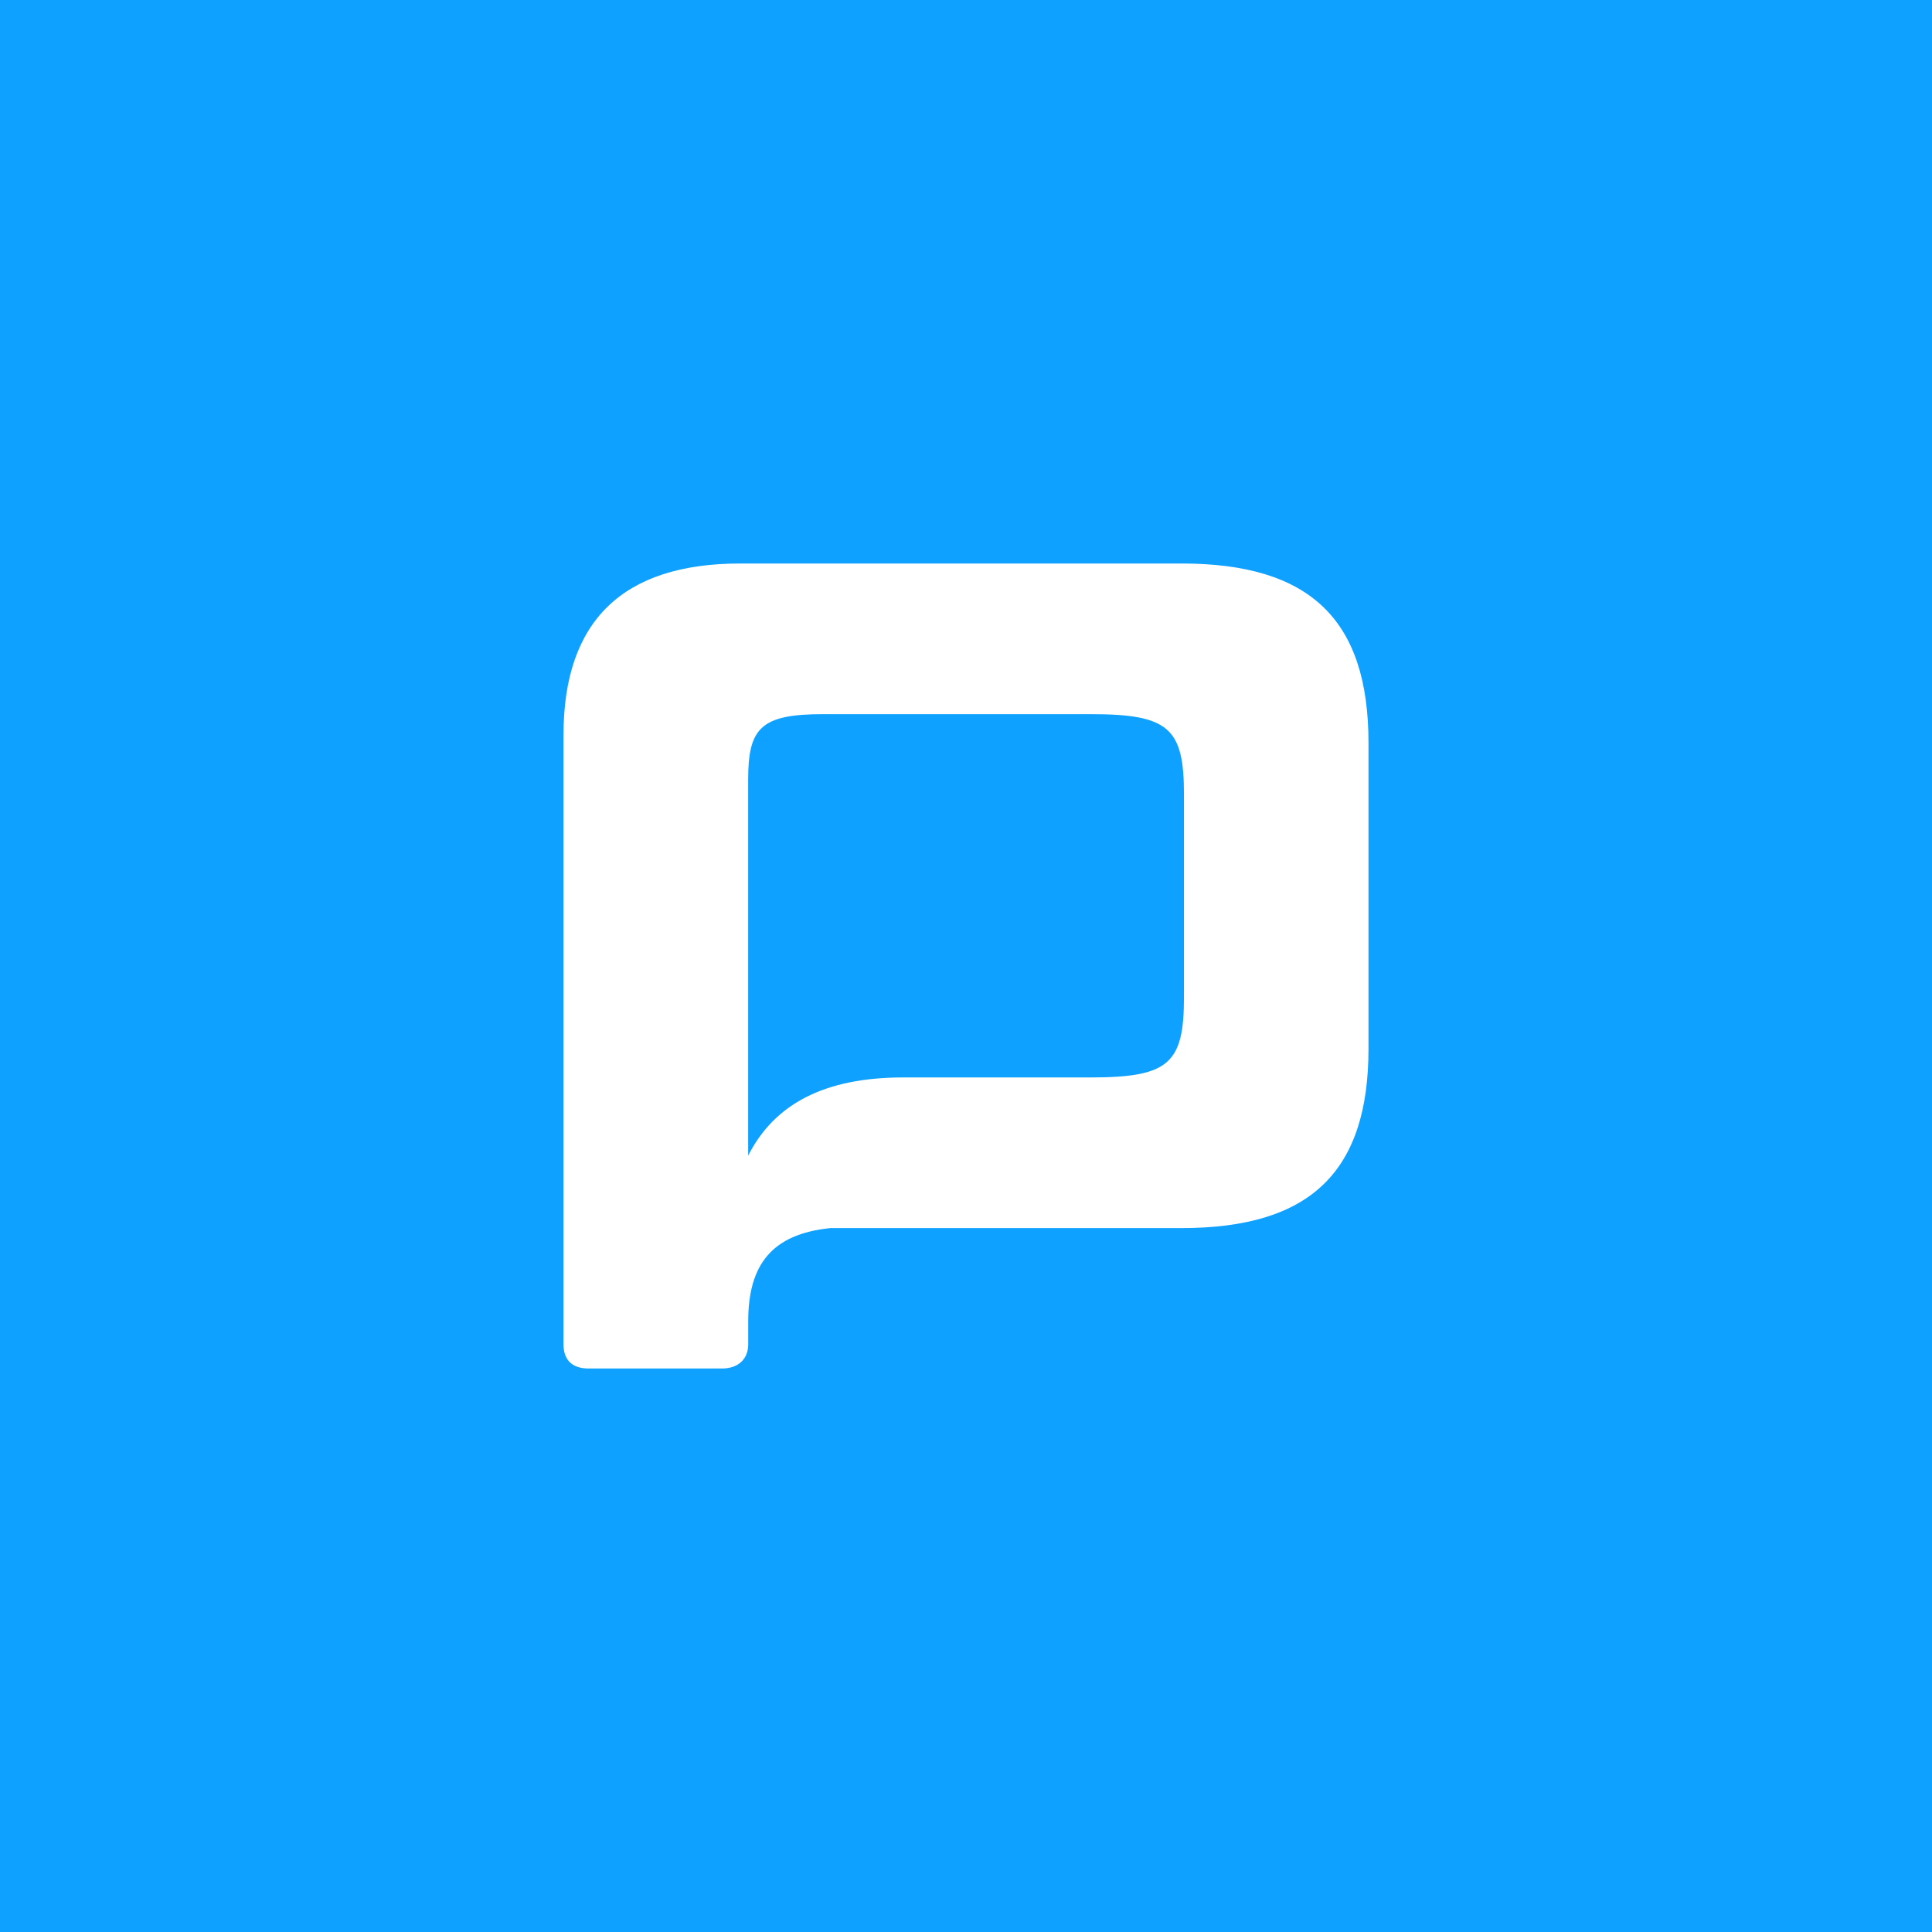 <svg width="192" height="192" viewBox="0 0 192 192" fill="none" xmlns="http://www.w3.org/2000/svg">
<rect width="192" height="192" fill="#0FA1FF"/>
<path d="M117.418 56H73.561C61.89 56 56 61.714 56 73.031V133.603C56 135.087 56.79 136 58.492 136H71.749C73.336 136 74.357 135.087 74.357 133.603V131.303C74.357 125.693 76.702 122.635 82.528 122.046H117.418C130.219 122.046 136 116.449 136 104.218V73.828C136 61.597 130.219 56 117.418 56ZM117.662 99.074C117.662 105.708 116.172 107.075 108.348 107.075H89.766C81.949 107.075 76.959 109.705 74.351 114.848V77.488C74.351 72.345 75.597 70.971 81.827 70.971H108.348C116.172 70.971 117.662 72.345 117.662 78.972V99.074Z" fill="white"/>
</svg>
